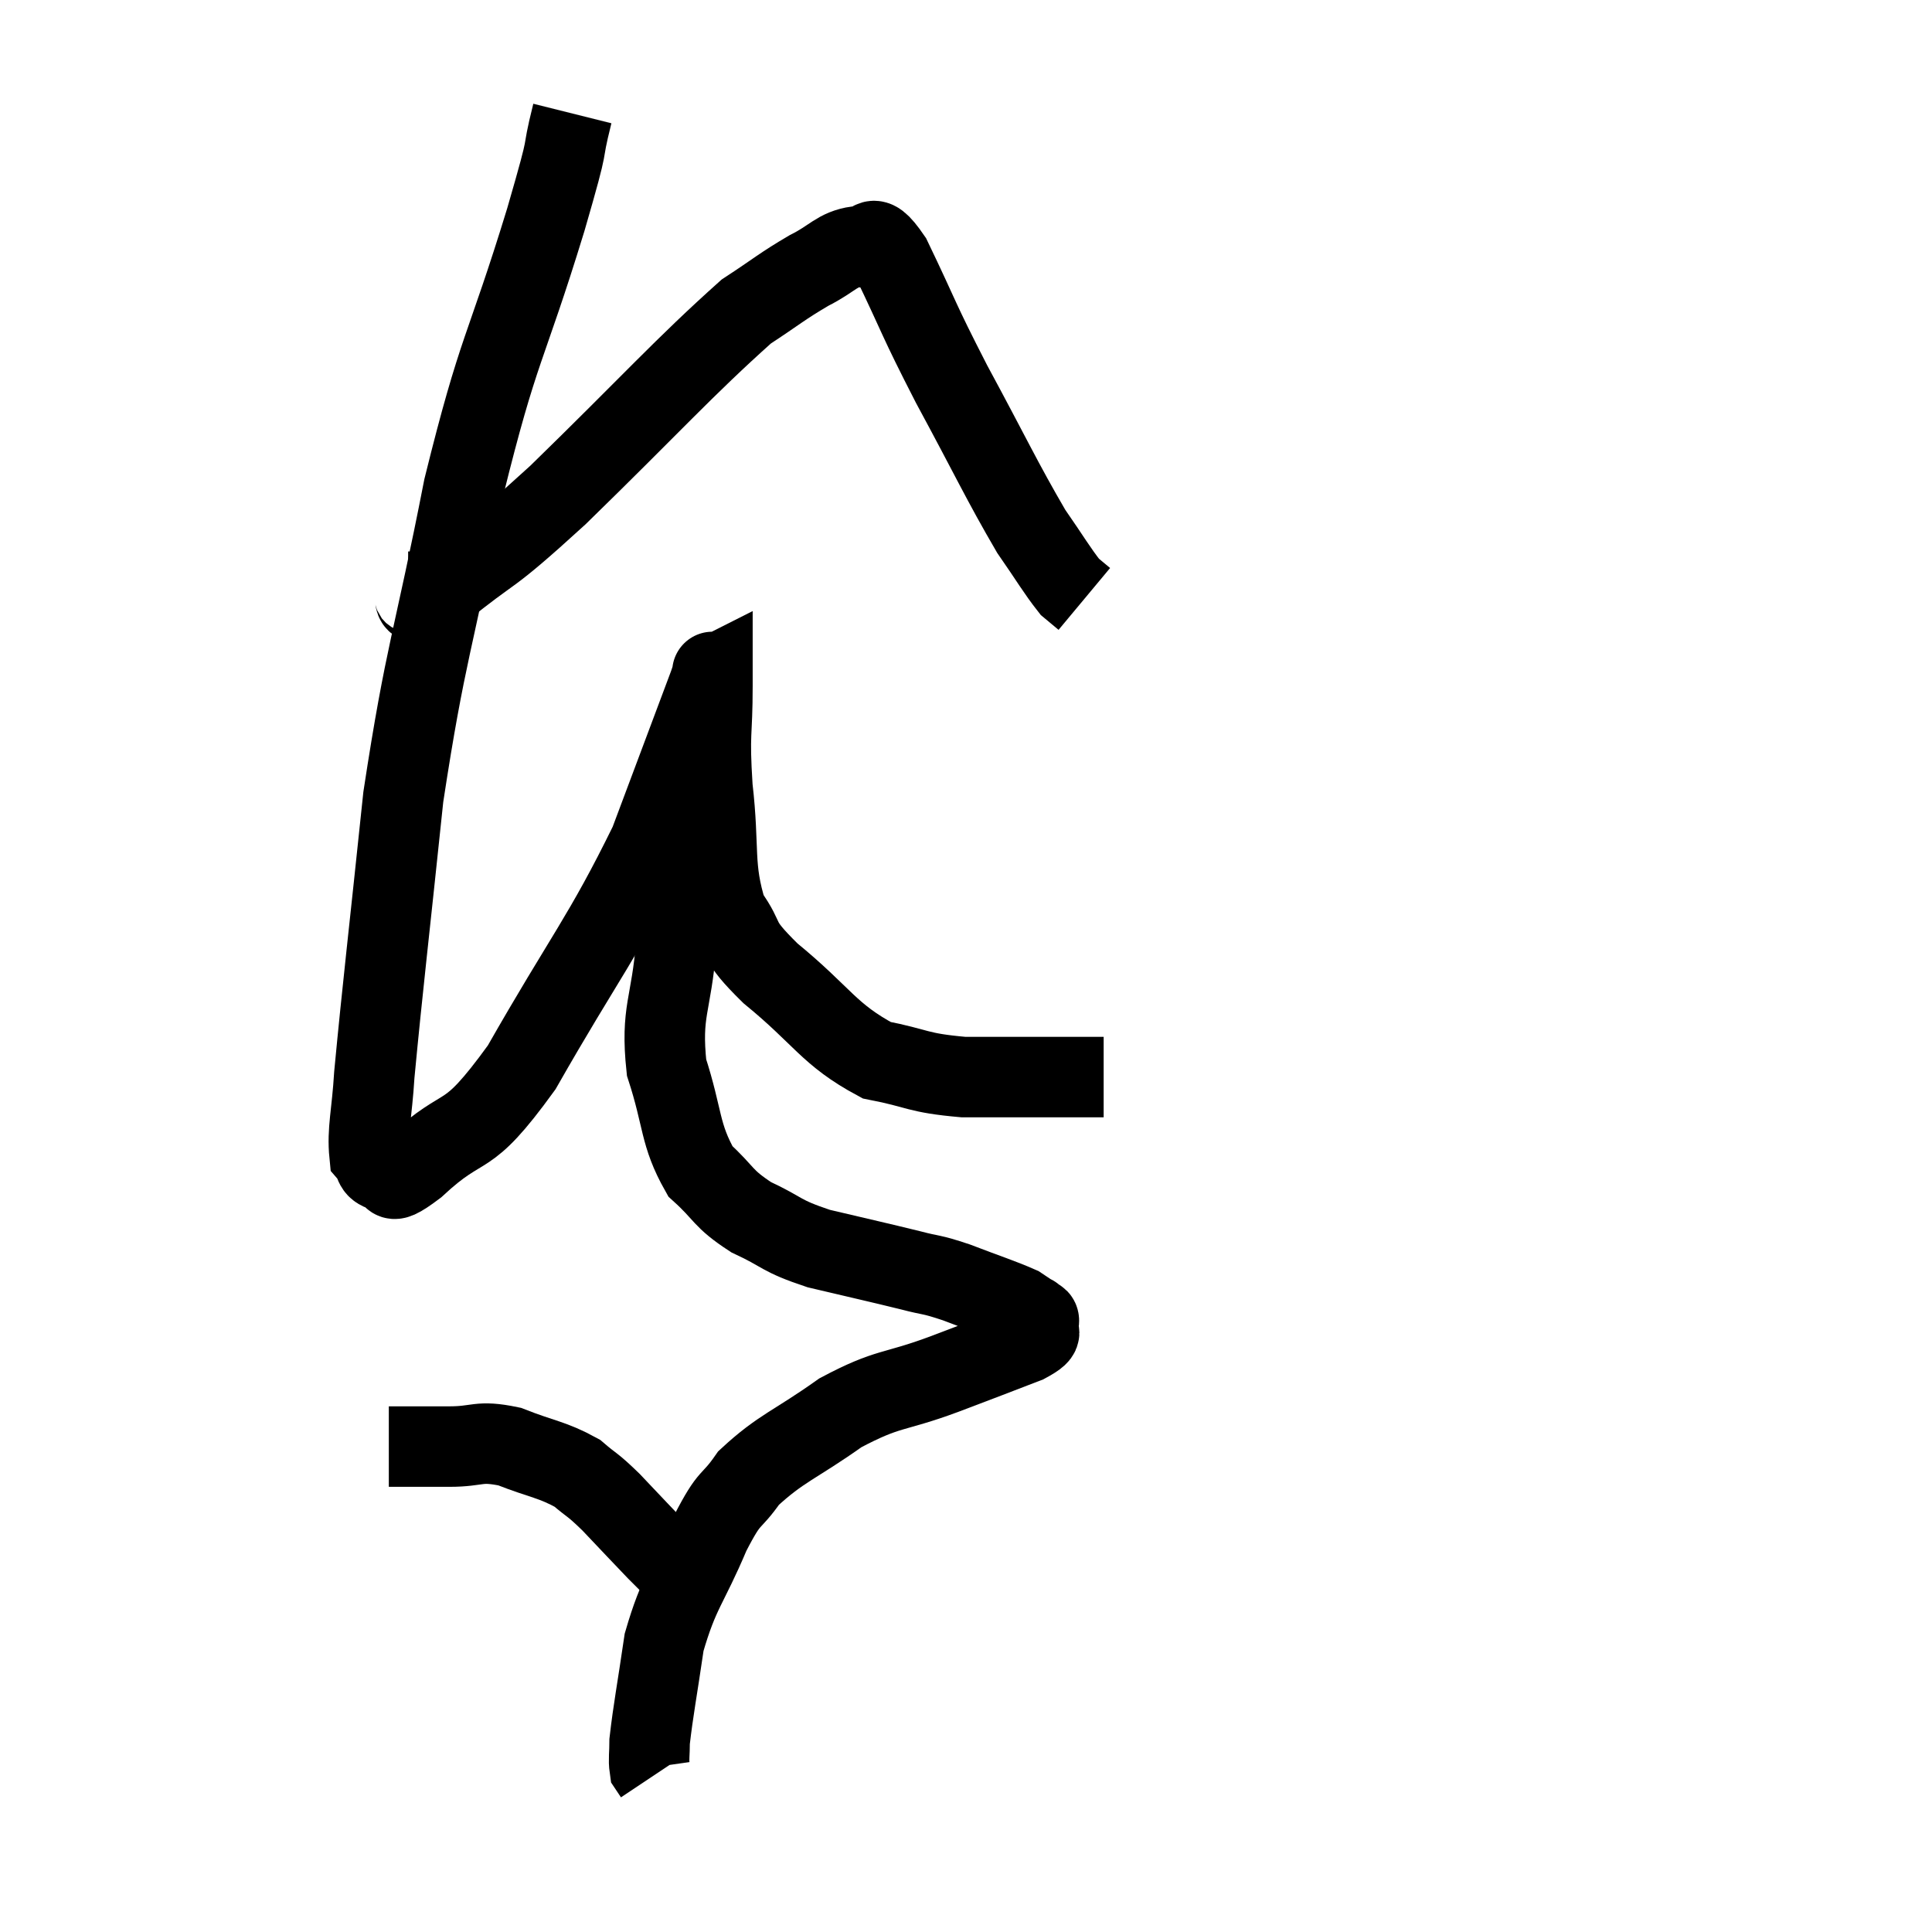 <svg width="48" height="48" viewBox="0 0 48 48" xmlns="http://www.w3.org/2000/svg"><path d="M 14.22 2.82 C 13.89 4.14, 14.235 3.135, 13.56 5.46 C 12.54 8.79, 12.405 8.535, 11.52 12.12 C 10.77 15.96, 10.575 16.155, 10.02 19.8 C 9.66 23.25, 9.51 24.48, 9.3 26.7 C 9.24 27.69, 9.12 28.08, 9.18 28.68 C 9.36 28.89, 9.255 29.025, 9.54 29.1 C 9.93 29.04, 9.465 29.625, 10.32 28.98 C 11.64 27.75, 11.505 28.53, 12.96 26.52 C 14.55 23.73, 14.985 23.295, 16.14 20.94 C 16.86 19.02, 17.19 18.135, 17.58 17.1 C 17.64 16.95, 17.67 16.815, 17.7 16.8 C 17.7 16.92, 17.7 16.35, 17.7 17.04 C 17.7 18.3, 17.61 18.15, 17.7 19.56 C 17.88 21.12, 17.7 21.525, 18.06 22.68 C 18.6 23.43, 18.21 23.265, 19.14 24.18 C 20.46 25.26, 20.58 25.695, 21.78 26.34 C 22.86 26.55, 22.755 26.655, 23.94 26.76 C 25.23 26.76, 25.725 26.76, 26.52 26.76 C 26.82 26.76, 26.94 26.76, 27.12 26.76 C 27.18 26.76, 27.165 26.76, 27.24 26.76 L 27.42 26.76" fill="none" stroke="black" stroke-width="2"></path><path d="M 10.14 14.7 C 10.53 14.7, 9.99 15.3, 10.92 14.7 C 12.39 13.5, 11.955 14.04, 13.86 12.3 C 16.2 10.02, 16.98 9.135, 18.54 7.74 C 19.32 7.23, 19.41 7.125, 20.1 6.72 C 20.7 6.42, 20.79 6.195, 21.3 6.12 C 21.72 6.27, 21.555 5.565, 22.14 6.42 C 22.89 7.98, 22.77 7.845, 23.64 9.54 C 24.63 11.37, 24.885 11.94, 25.62 13.2 C 26.1 13.89, 26.25 14.16, 26.58 14.58 L 26.94 14.88" fill="none" stroke="black" stroke-width="2"></path><path d="M 16.8 21.24 C 16.8 22.35, 16.86 22.14, 16.8 23.46 C 16.68 24.99, 16.41 25.11, 16.56 26.52 C 16.98 27.81, 16.875 28.17, 17.4 29.1 C 18.03 29.67, 17.925 29.76, 18.66 30.24 C 19.5 30.63, 19.35 30.69, 20.34 31.02 C 21.48 31.29, 21.765 31.35, 22.62 31.56 C 23.19 31.71, 23.085 31.635, 23.76 31.86 C 24.54 32.16, 24.84 32.25, 25.32 32.46 C 25.5 32.58, 25.59 32.64, 25.68 32.7 C 25.68 32.7, 25.65 32.655, 25.68 32.7 C 25.74 32.79, 25.845 32.715, 25.8 32.88 C 25.65 33.12, 26.085 33.045, 25.5 33.36 C 24.48 33.75, 24.615 33.705, 23.46 34.14 C 22.17 34.62, 22.095 34.455, 20.88 35.1 C 19.74 35.91, 19.41 35.97, 18.6 36.72 C 18.12 37.41, 18.165 37.08, 17.64 38.1 C 17.07 39.45, 16.875 39.51, 16.5 40.8 C 16.32 42.03, 16.23 42.48, 16.14 43.26 C 16.14 43.59, 16.11 43.71, 16.14 43.92 C 16.2 44.01, 16.23 44.055, 16.26 44.1 L 16.26 44.1" fill="none" stroke="black" stroke-width="2"></path><path d="M 9.66 35.94 C 9.9 35.94, 9.765 35.94, 10.14 35.94 C 10.65 35.94, 10.53 35.94, 11.16 35.94 C 11.91 35.94, 11.865 35.775, 12.66 35.94 C 13.5 36.27, 13.71 36.255, 14.34 36.6 C 14.76 36.96, 14.685 36.84, 15.18 37.32 C 15.75 37.92, 15.945 38.13, 16.32 38.52 C 16.5 38.7, 16.59 38.79, 16.68 38.88 C 16.68 38.88, 16.68 38.88, 16.68 38.88 C 16.68 38.88, 16.68 38.88, 16.68 38.88 L 16.68 38.88" fill="none" stroke="black" stroke-width="2"></path></svg>